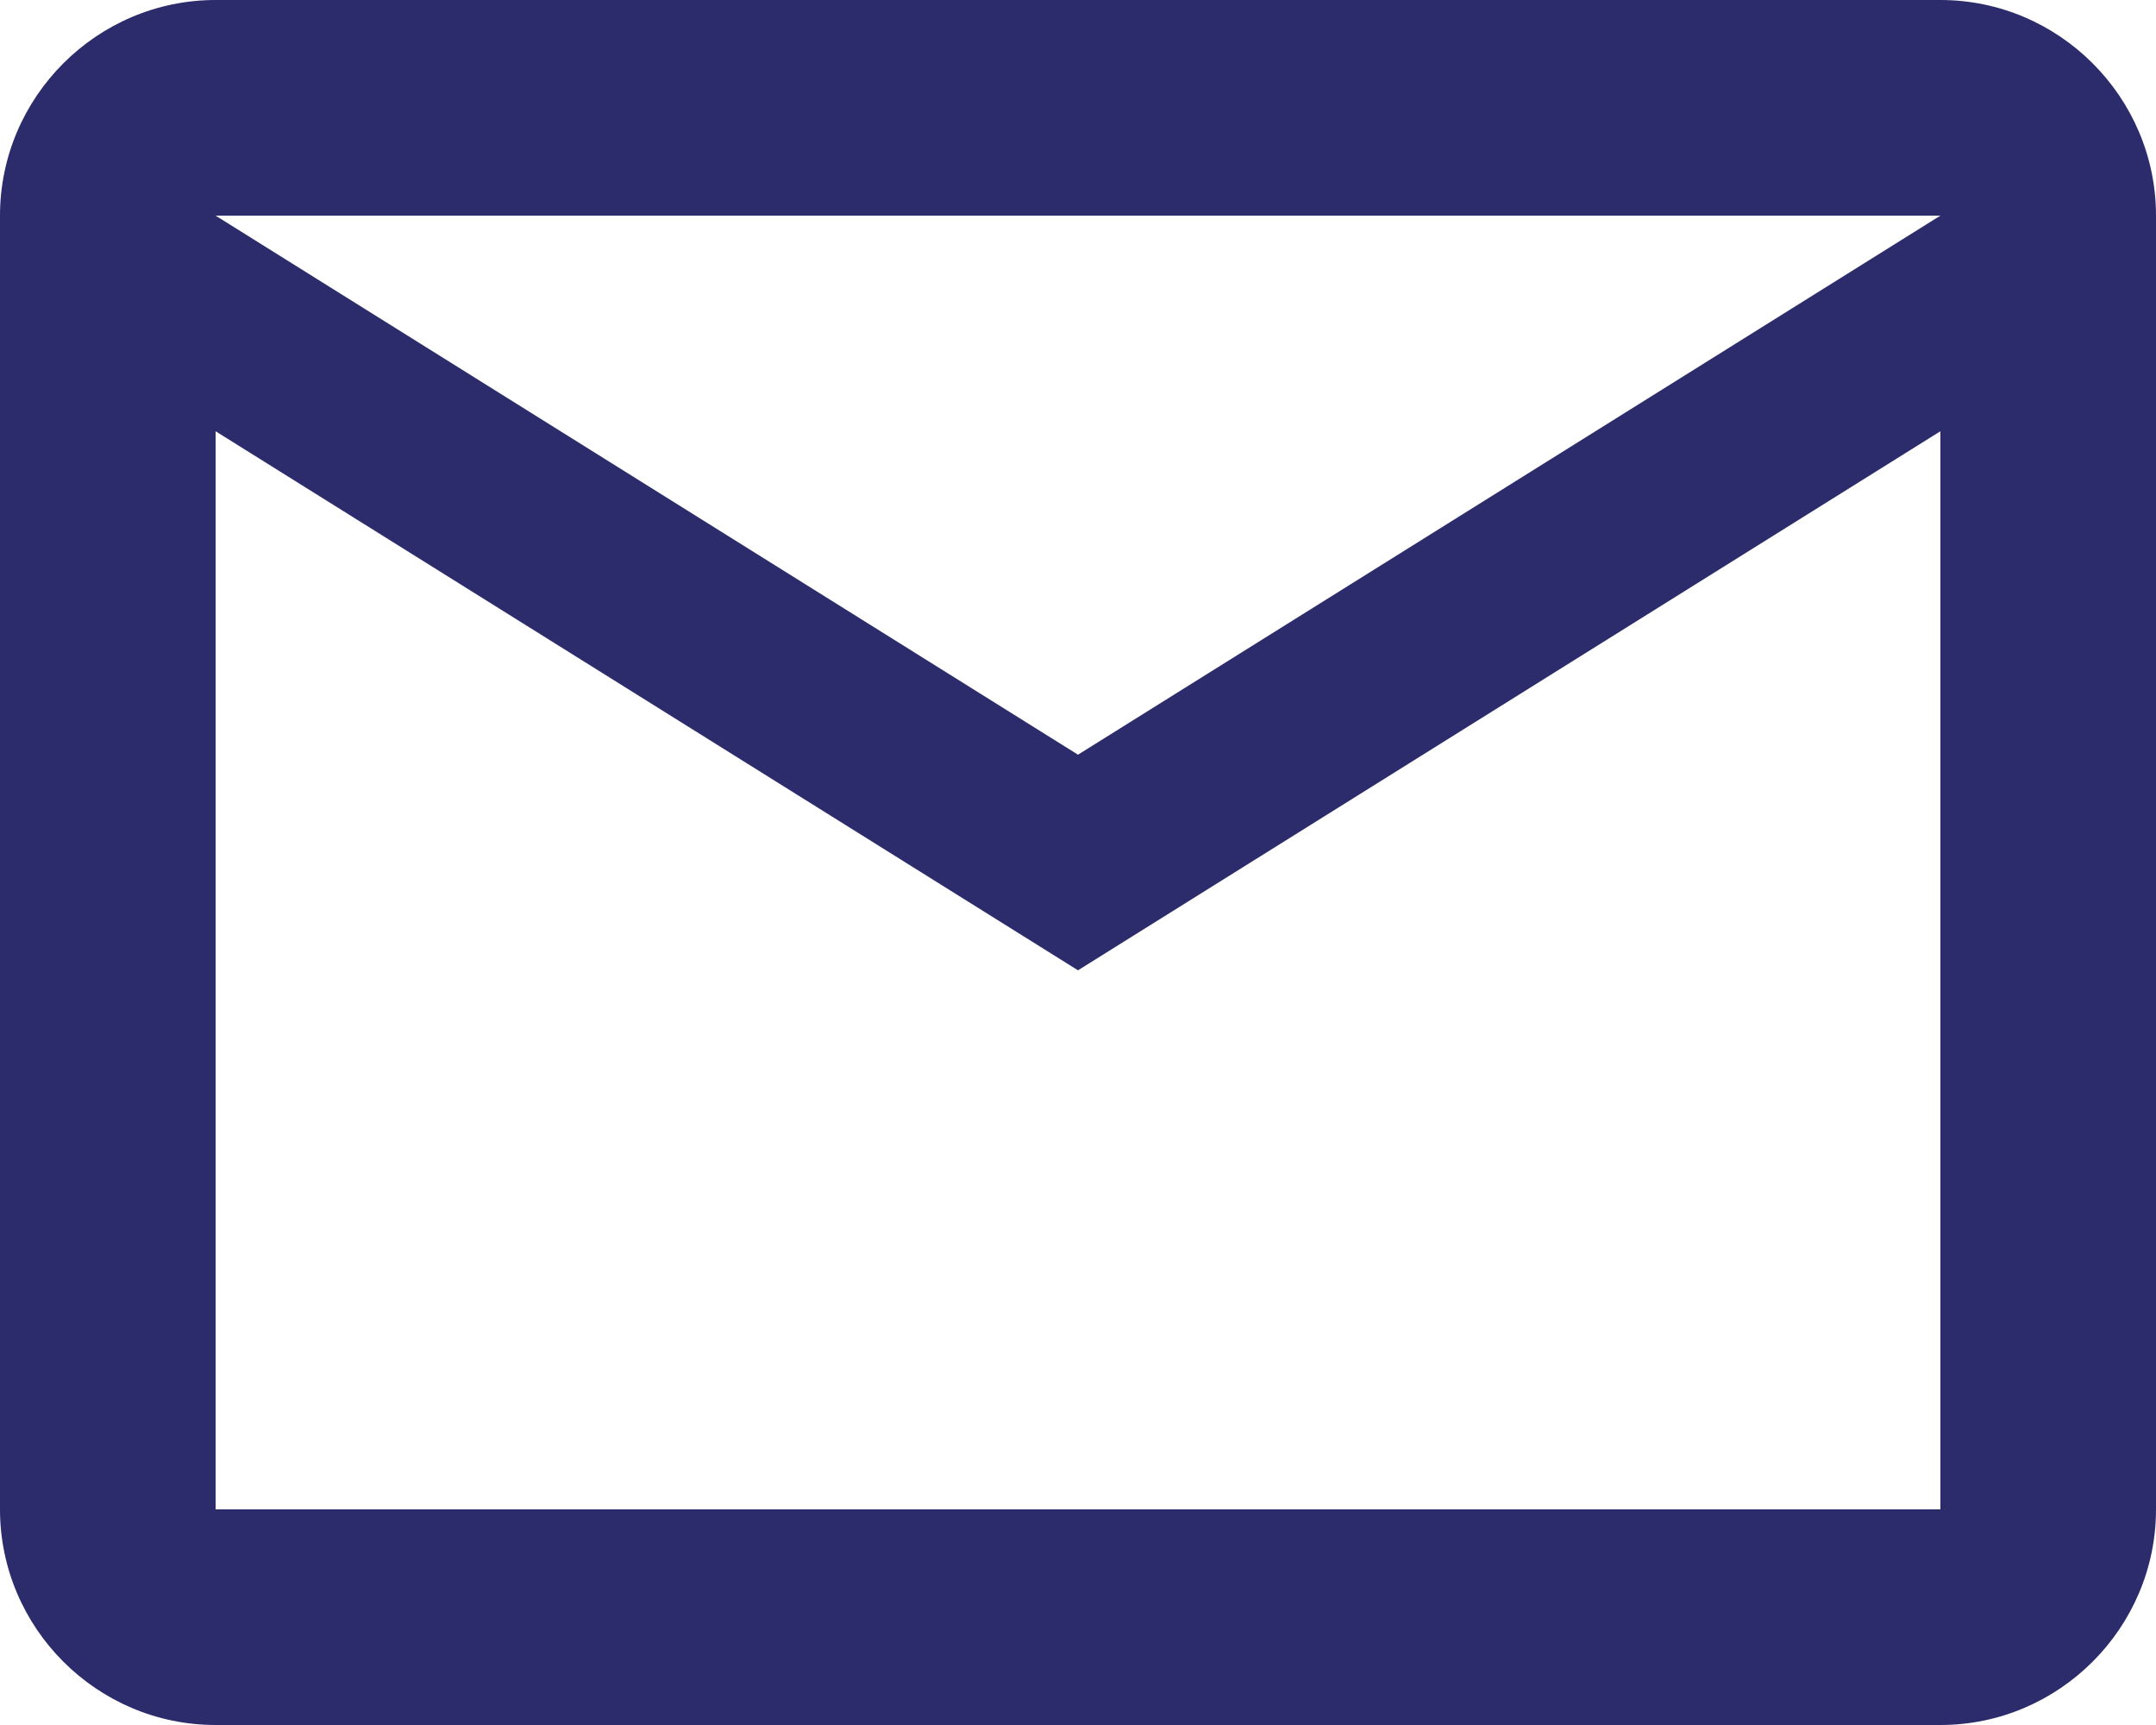 <svg width="75" height="60" viewBox="0 0 75 60" fill="none" xmlns="http://www.w3.org/2000/svg">
<path d="M75 7.5C75 3.375 71.625 0 67.5 0H7.5C3.375 0 0 3.375 0 7.5V52.5C0 56.625 3.375 60 7.5 60H67.5C71.625 60 75 56.625 75 52.5V7.5ZM67.5 7.5L37.5 26.25L7.5 7.5H67.5ZM67.5 52.5H7.5V15L37.5 33.75L67.5 15V52.5Z" fill="#2C2B6C"/>
</svg>
